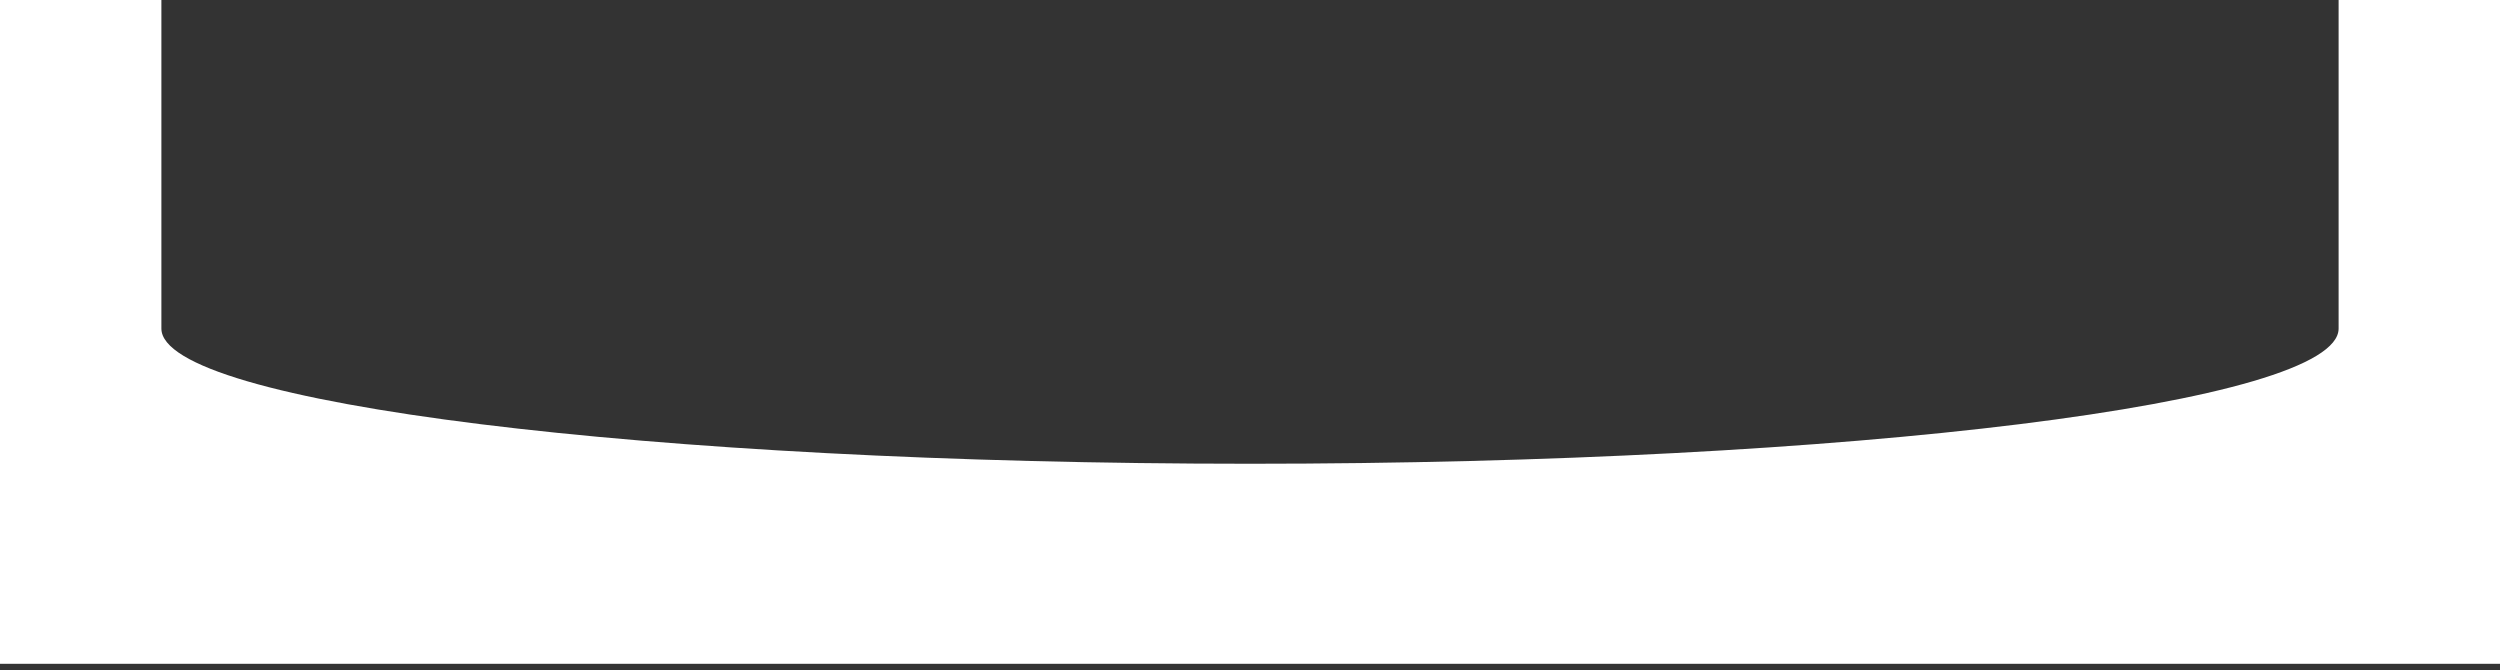 <?xml version="1.0" encoding="utf-8"?>
<!-- Generator: Adobe Illustrator 16.0.4, SVG Export Plug-In . SVG Version: 6.00 Build 0)  -->
<!DOCTYPE svg PUBLIC "-//W3C//DTD SVG 1.1//EN" "http://www.w3.org/Graphics/SVG/1.1/DTD/svg11.dtd">
<svg version="1.1" id="Layer_1" xmlns="http://www.w3.org/2000/svg" xmlns:xlink="http://www.w3.org/1999/xlink" x="0px" y="0px"
	 width="376px" height="100.833px" viewBox="0 0 376 100.833" enable-background="new 0 0 376 100.833" xml:space="preserve">
<rect x="0" y="0" width="376" height="100.833" fill="#333333" stroke="none"/>
<g id="Layer_2" display="none">
	<ellipse display="inline" fill="#C144A7" cx="188" cy="97.583" rx="188" ry="20.333"/>
</g>
<path fill="#FFFFFF" d="M351.727-1v50.415c0,11.23-73.304,20.333-163.727,20.333c-90.424,0-163.727-9.104-163.727-20.333V-1H0
	V99.833h24.273h327.453H376V-1H351.727z"/>
</svg>
